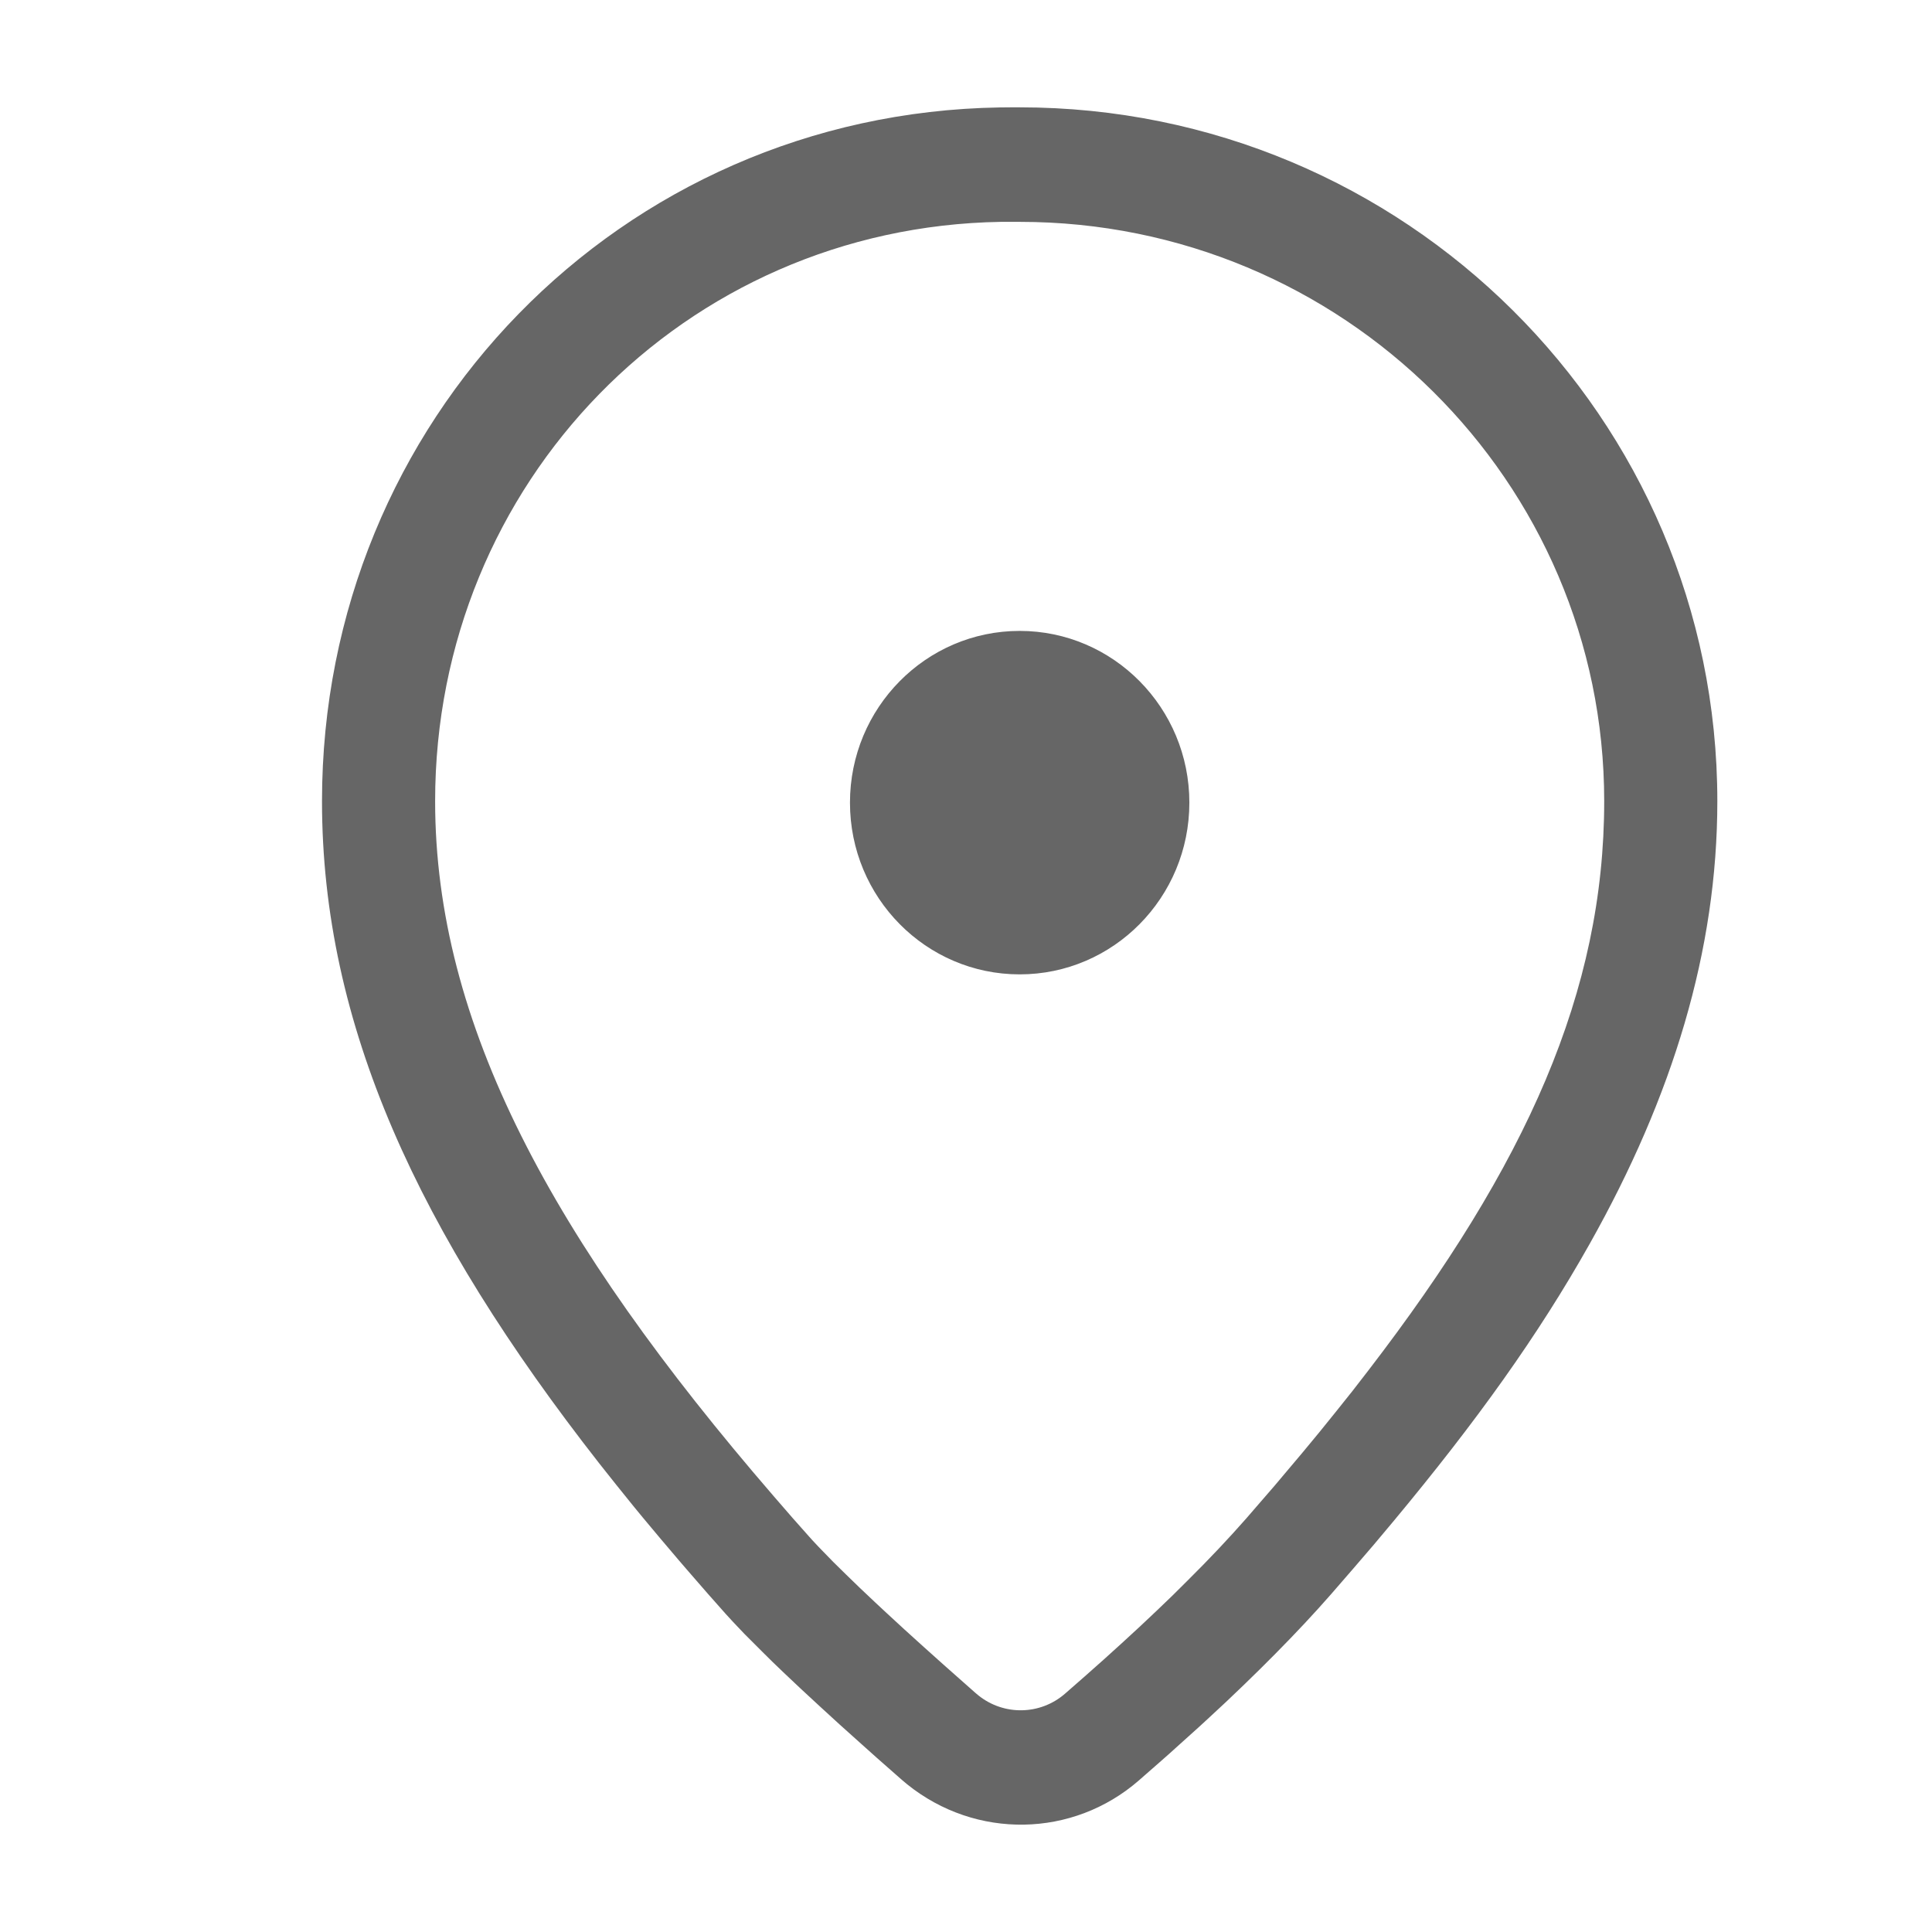 <?xml version="1.0" encoding="UTF-8"?>
<svg width="18px" height="18px" viewBox="0 0 18 18" version="1.1" xmlns="http://www.w3.org/2000/svg" xmlns:xlink="http://www.w3.org/1999/xlink">
    <title>编组 2</title>
    <g id="页面-1" stroke="none" stroke-width="1" fill="none" fill-rule="evenodd">
        <g id="画板备份-52" transform="translate(-171, -157)">
            <g id="编组-13备份-3" transform="translate(121.5, 148)">
                <g id="编组-2" transform="translate(49.5, 9)">
                    <rect id="矩形" x="0" y="0" width="18" height="18"></rect>
                    <g id="编组" transform="translate(3, 1)" fill="#000000" fill-opacity="0.6" fill-rule="nonzero">
                        <g id="path-1">
                            <path d="M6.5,0 C10.088,0 13,2.892 13,6.464 C13,7.855 12.584,9.214 11.811,10.588 C11.33,11.444 10.751,12.249 9.986,13.169 L9.986,13.169 L9.799,13.392 L9.604,13.619 C9.538,13.696 9.47,13.774 9.401,13.853 C9.248,14.028 9.075,14.213 8.884,14.406 L8.884,14.406 L8.737,14.553 C8.637,14.652 8.532,14.753 8.422,14.857 L8.422,14.857 L8.253,15.014 L8.253,15.014 L8.167,15.093 L7.987,15.255 C7.927,15.31 7.865,15.365 7.801,15.421 L7.801,15.421 L7.608,15.59 C6.995,16.122 6.093,16.139 5.453,15.625 L5.453,15.625 L5.403,15.583 L5.17,15.378 L5.027,15.25 L4.823,15.067 L4.634,14.894 L4.459,14.732 L4.298,14.58 L4.198,14.484 L4.105,14.392 L4.018,14.305 L3.936,14.223 L3.861,14.144 C3.849,14.132 3.838,14.119 3.826,14.107 L3.826,14.107 L3.76,14.035 L3.597,13.851 L3.417,13.644 C3.387,13.61 3.358,13.576 3.329,13.542 L3.329,13.542 L3.155,13.337 L2.986,13.135 L2.986,13.135 L2.903,13.034 L2.741,12.833 L2.583,12.634 C0.897,10.48 0,8.547 0,6.464 C0,2.918 2.781,0.058 6.313,0.001 L6.313,0.001 L6.416,0 L6.5,0 Z M6.5,1.067 L6.42,1.067 L6.325,1.067 C3.374,1.115 1.054,3.5 1.054,6.464 C1.054,8.538 2.143,10.548 4.207,12.938 L4.207,12.938 L4.383,13.141 L4.541,13.319 C4.55,13.329 4.559,13.339 4.568,13.349 L4.568,13.349 L4.627,13.412 L4.692,13.479 L4.763,13.552 L4.881,13.668 L5.012,13.795 L5.156,13.931 L5.259,14.027 L5.425,14.18 L5.605,14.343 L5.797,14.515 L6.085,14.77 L6.116,14.796 C6.353,14.986 6.692,14.98 6.922,14.78 L6.922,14.78 L7.106,14.619 L7.284,14.461 C7.342,14.409 7.398,14.358 7.454,14.307 L7.454,14.307 L7.617,14.157 L7.773,14.01 L7.922,13.867 L8.063,13.727 C8.271,13.521 8.453,13.327 8.612,13.146 C8.642,13.111 8.672,13.077 8.701,13.043 L8.701,13.043 L8.876,12.841 C8.904,12.807 8.933,12.774 8.961,12.74 L8.961,12.74 L9.128,12.542 L9.291,12.345 C9.397,12.215 9.5,12.086 9.601,11.959 L9.601,11.959 L9.748,11.769 C11.224,9.849 11.946,8.236 11.946,6.464 C11.946,3.485 9.51,1.067 6.5,1.067 L6.5,1.067 Z M6.5,4.878 C7.373,4.878 8.081,5.595 8.081,6.478 C8.081,7.362 7.373,8.078 6.5,8.078 C5.627,8.078 4.919,7.362 4.919,6.478 C4.919,5.595 5.627,4.878 6.5,4.878 Z"></path>
                        </g>
                    </g>
                </g>
            </g>
        </g>
    </g>
</svg>